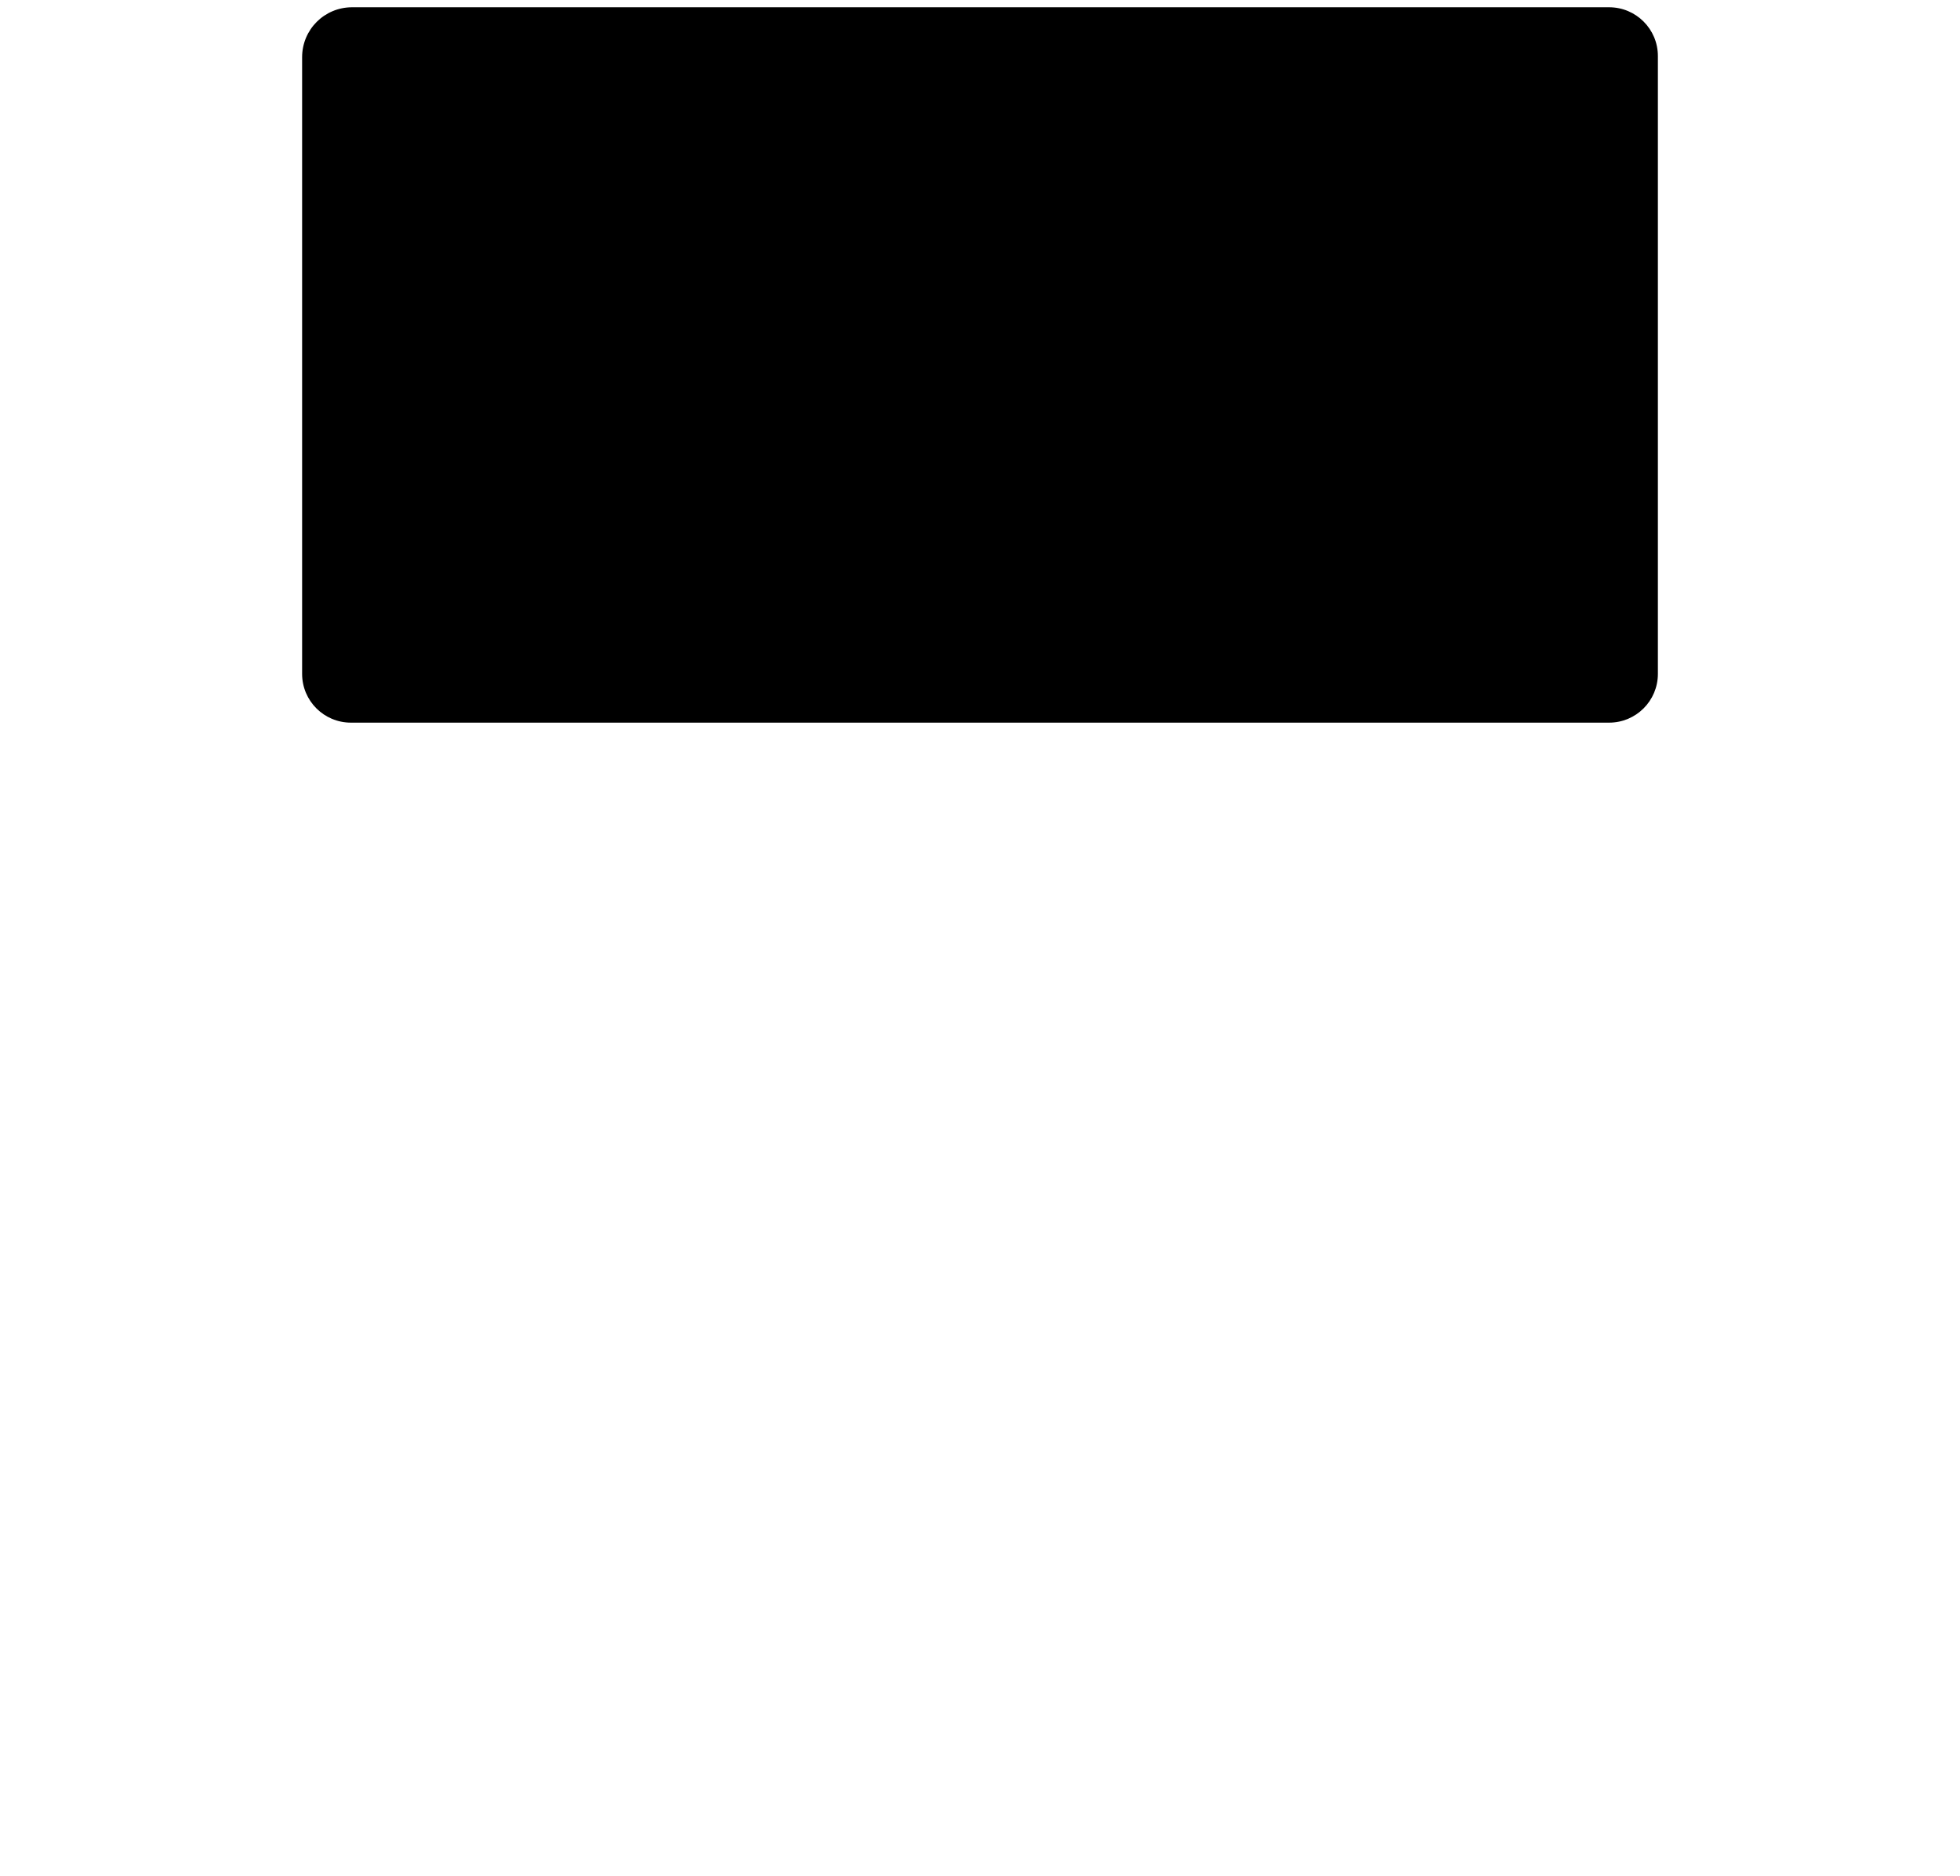 <?xml version="1.0" encoding="utf-8"?>
<!-- Generator: Adobe Illustrator 28.1.0, SVG Export Plug-In . SVG Version: 6.00 Build 0)  -->
<svg version="1.1" id="a" xmlns="http://www.w3.org/2000/svg" xmlns:xlink="http://www.w3.org/1999/xlink" x="0px" y="0px"
	 viewBox="0 0 835.6 800" style="enable-background:new 0 0 835.6 800;" xml:space="preserve">
<g>
	<path d="M149.6,305.6c-10.1,0-18.3-8.2-18.3-18.3V24.4c0-10.4,8.4-18.8,18.8-18.8H686c10.1,0,18.3,8.2,18.3,18.3v263.4
		c0,10.1-8.2,18.3-18.3,18.3L149.6,305.6L149.6,305.6z"/>
	<path d="M686,8.1c8.7,0,15.8,7.1,15.8,15.8v263.4c0,8.7-7.1,15.8-15.8,15.8H149.6c-8.7,0-15.8-7.1-15.8-15.8V24.4
		c0-9,7.3-16.3,16.3-16.3L686,8.1 M686,3.1H150.1c-11.8,0-21.3,9.5-21.3,21.3v262.9c0,11.5,9.3,20.8,20.8,20.8H686
		c11.5,0,20.8-9.3,20.8-20.8V23.9C706.8,12.4,697.5,3.1,686,3.1L686,3.1L686,3.1z"/>
</g>
</svg>
